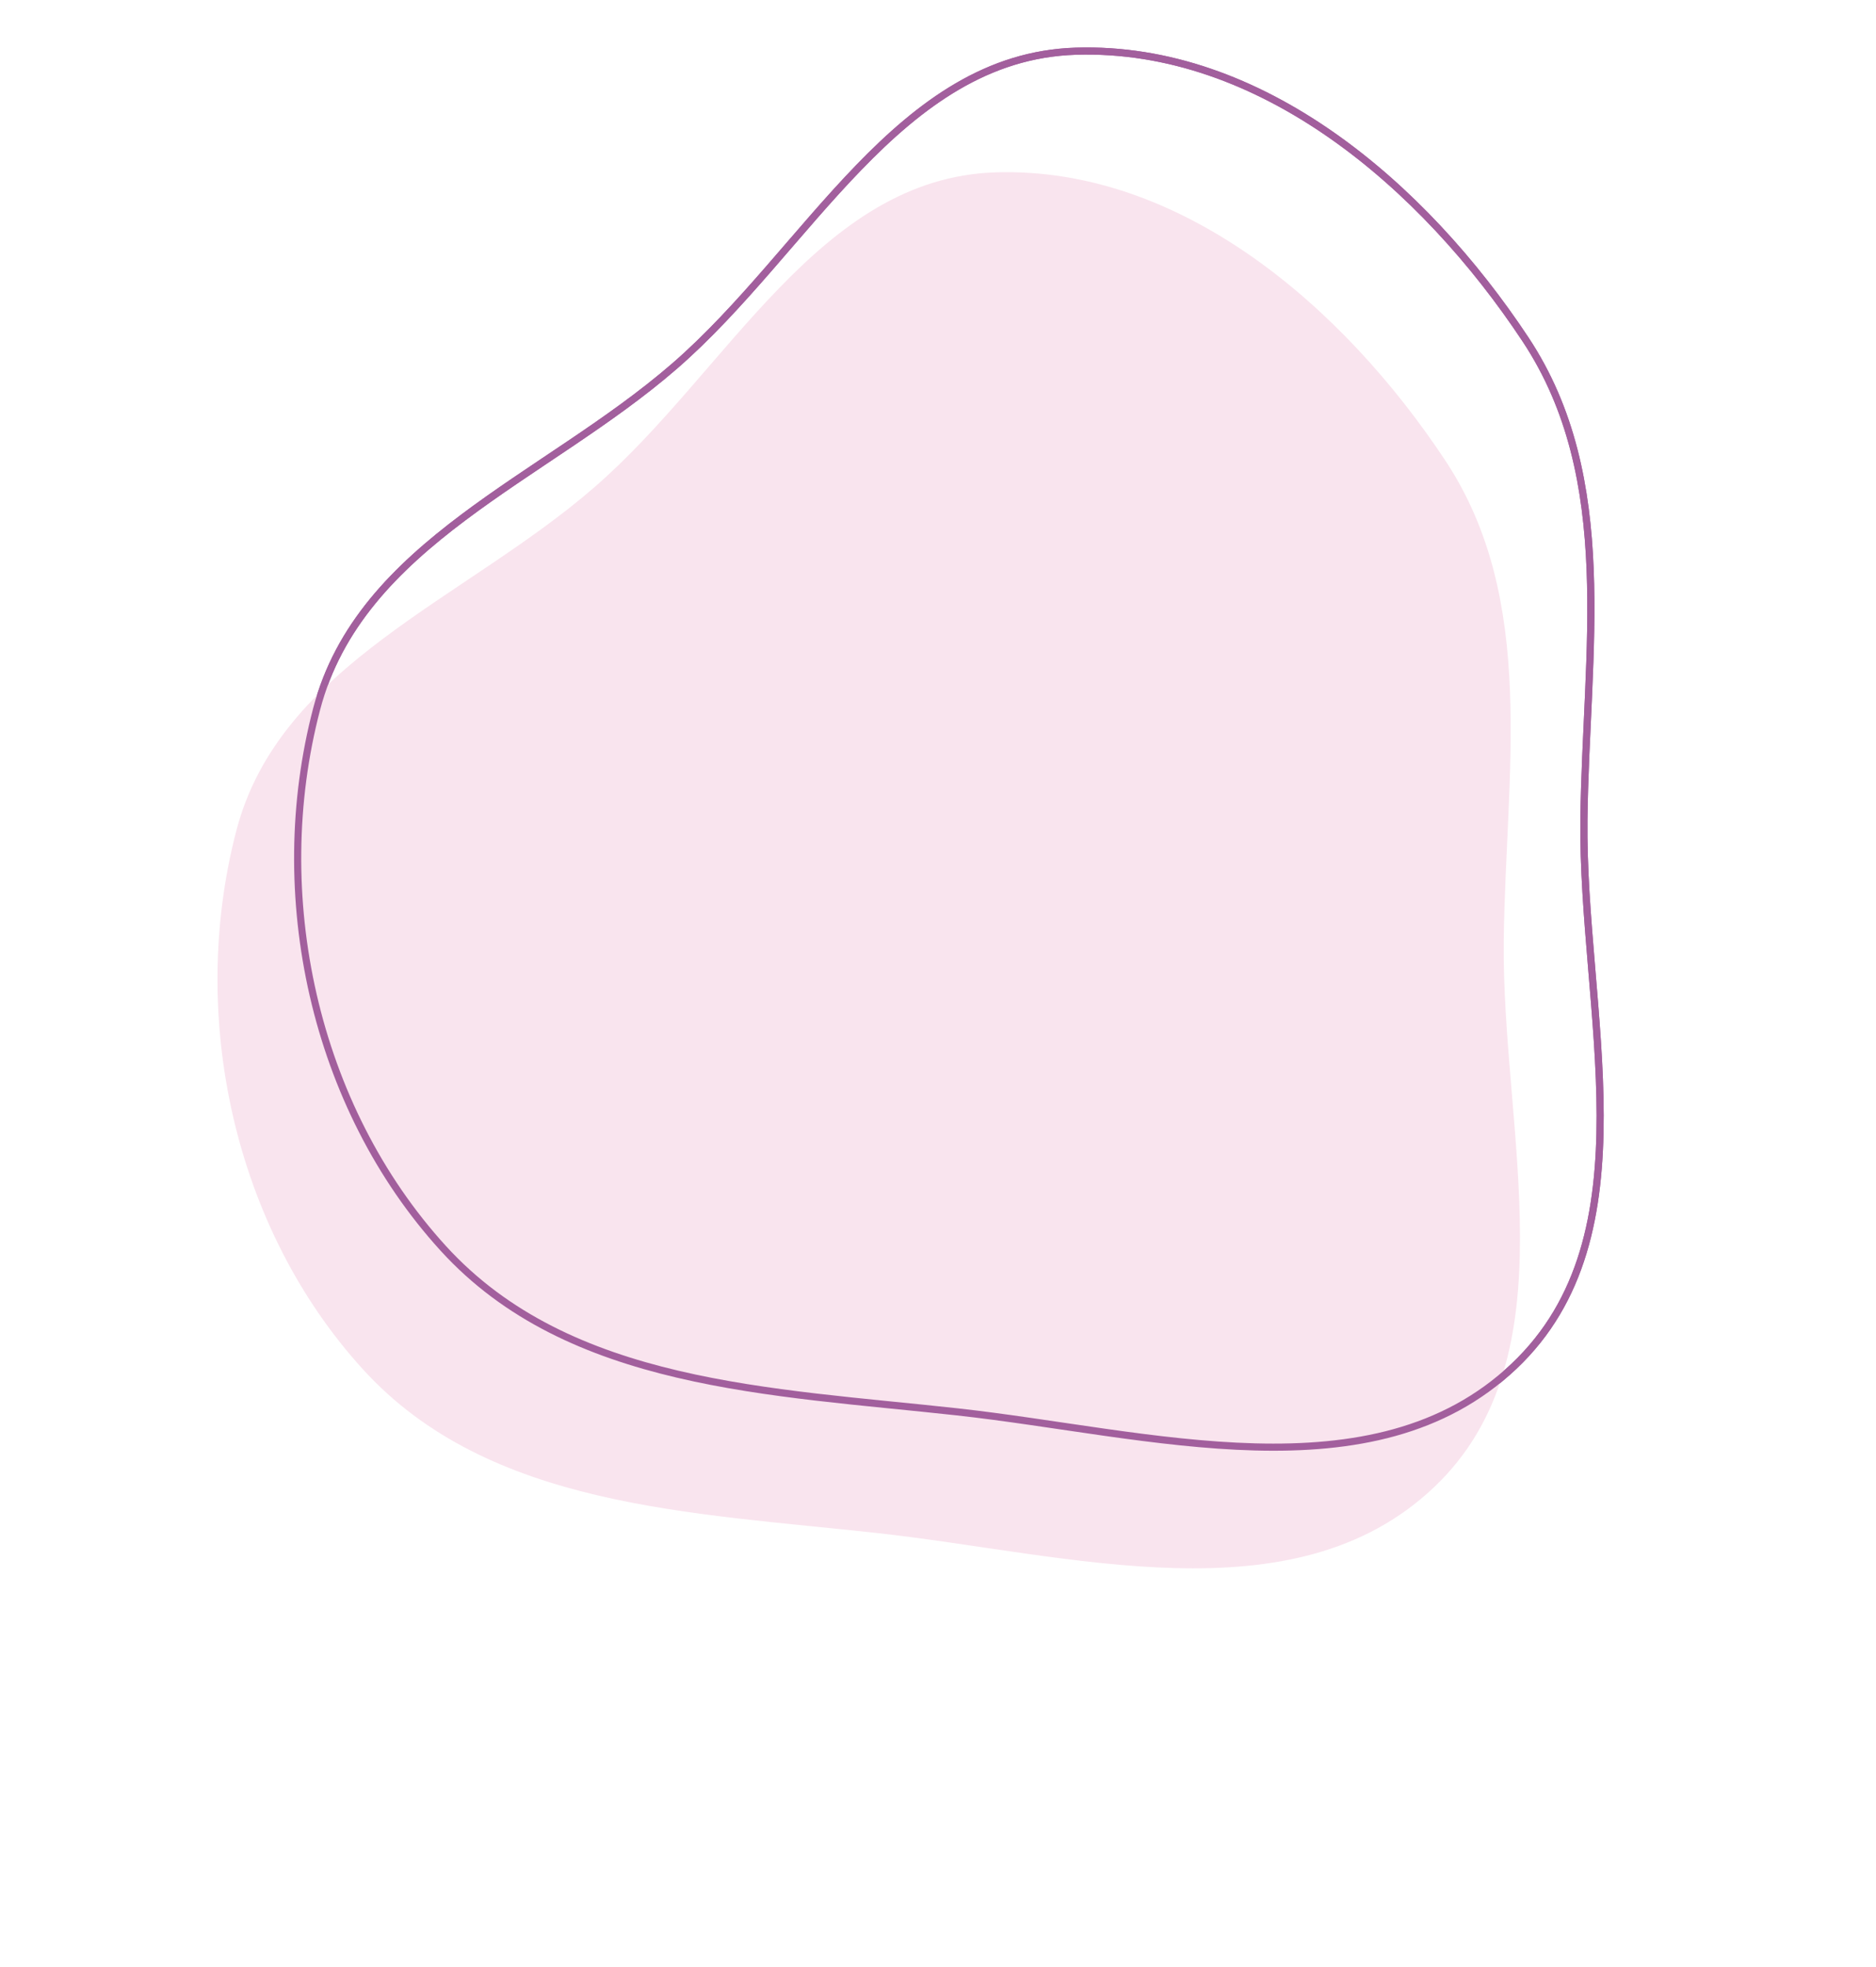 <svg width="1053" height="1104" viewBox="0 0 1053 1104" fill="none" xmlns="http://www.w3.org/2000/svg">
<path fill-rule="evenodd" clip-rule="evenodd" d="M248.799 700.624C176.229 621.012 150.412 502.194 177.715 397.986C202.137 304.772 305.676 268.7 378.498 205.593C453.507 140.591 504.605 31.862 603.811 28.738C707.678 25.466 798.975 103.87 856.303 190.545C908.192 268.995 890.121 365.944 889.052 459.997C887.834 567.193 927.678 693.235 849.754 766.859C770.776 841.479 645.24 804.3 537.24 792.396C432.983 780.905 319.459 778.14 248.799 700.624Z" stroke="#A25F9D" stroke-width="4"/>
<path fill-rule="evenodd" clip-rule="evenodd" d="M203.8 768.624C131.229 689.012 105.413 570.194 132.715 465.986C157.137 372.772 260.676 336.7 333.498 273.593C408.507 208.591 459.605 99.862 558.812 96.738C662.678 93.466 753.976 171.87 811.304 258.544C863.192 336.995 845.121 433.944 844.052 527.997C842.834 635.193 882.678 761.235 804.755 834.859C725.777 909.479 600.241 872.3 492.241 860.396C387.984 848.905 274.46 846.14 203.8 768.624Z" fill="#F9E4EE"/>
<path fill-rule="evenodd" clip-rule="evenodd" d="M248.8 700.624C176.229 621.012 150.413 502.194 177.715 397.986C202.137 304.772 305.676 268.7 378.498 205.593C453.507 140.591 504.605 31.862 603.812 28.738C707.678 25.466 798.976 103.87 856.304 190.545C908.192 268.995 890.121 365.944 889.052 459.997C887.834 567.193 927.678 693.235 849.755 766.859C770.777 841.479 645.241 804.3 537.241 792.396C432.984 780.905 319.46 778.14 248.8 700.624Z" stroke="#A25F9D" stroke-width="4"/>
</svg>
